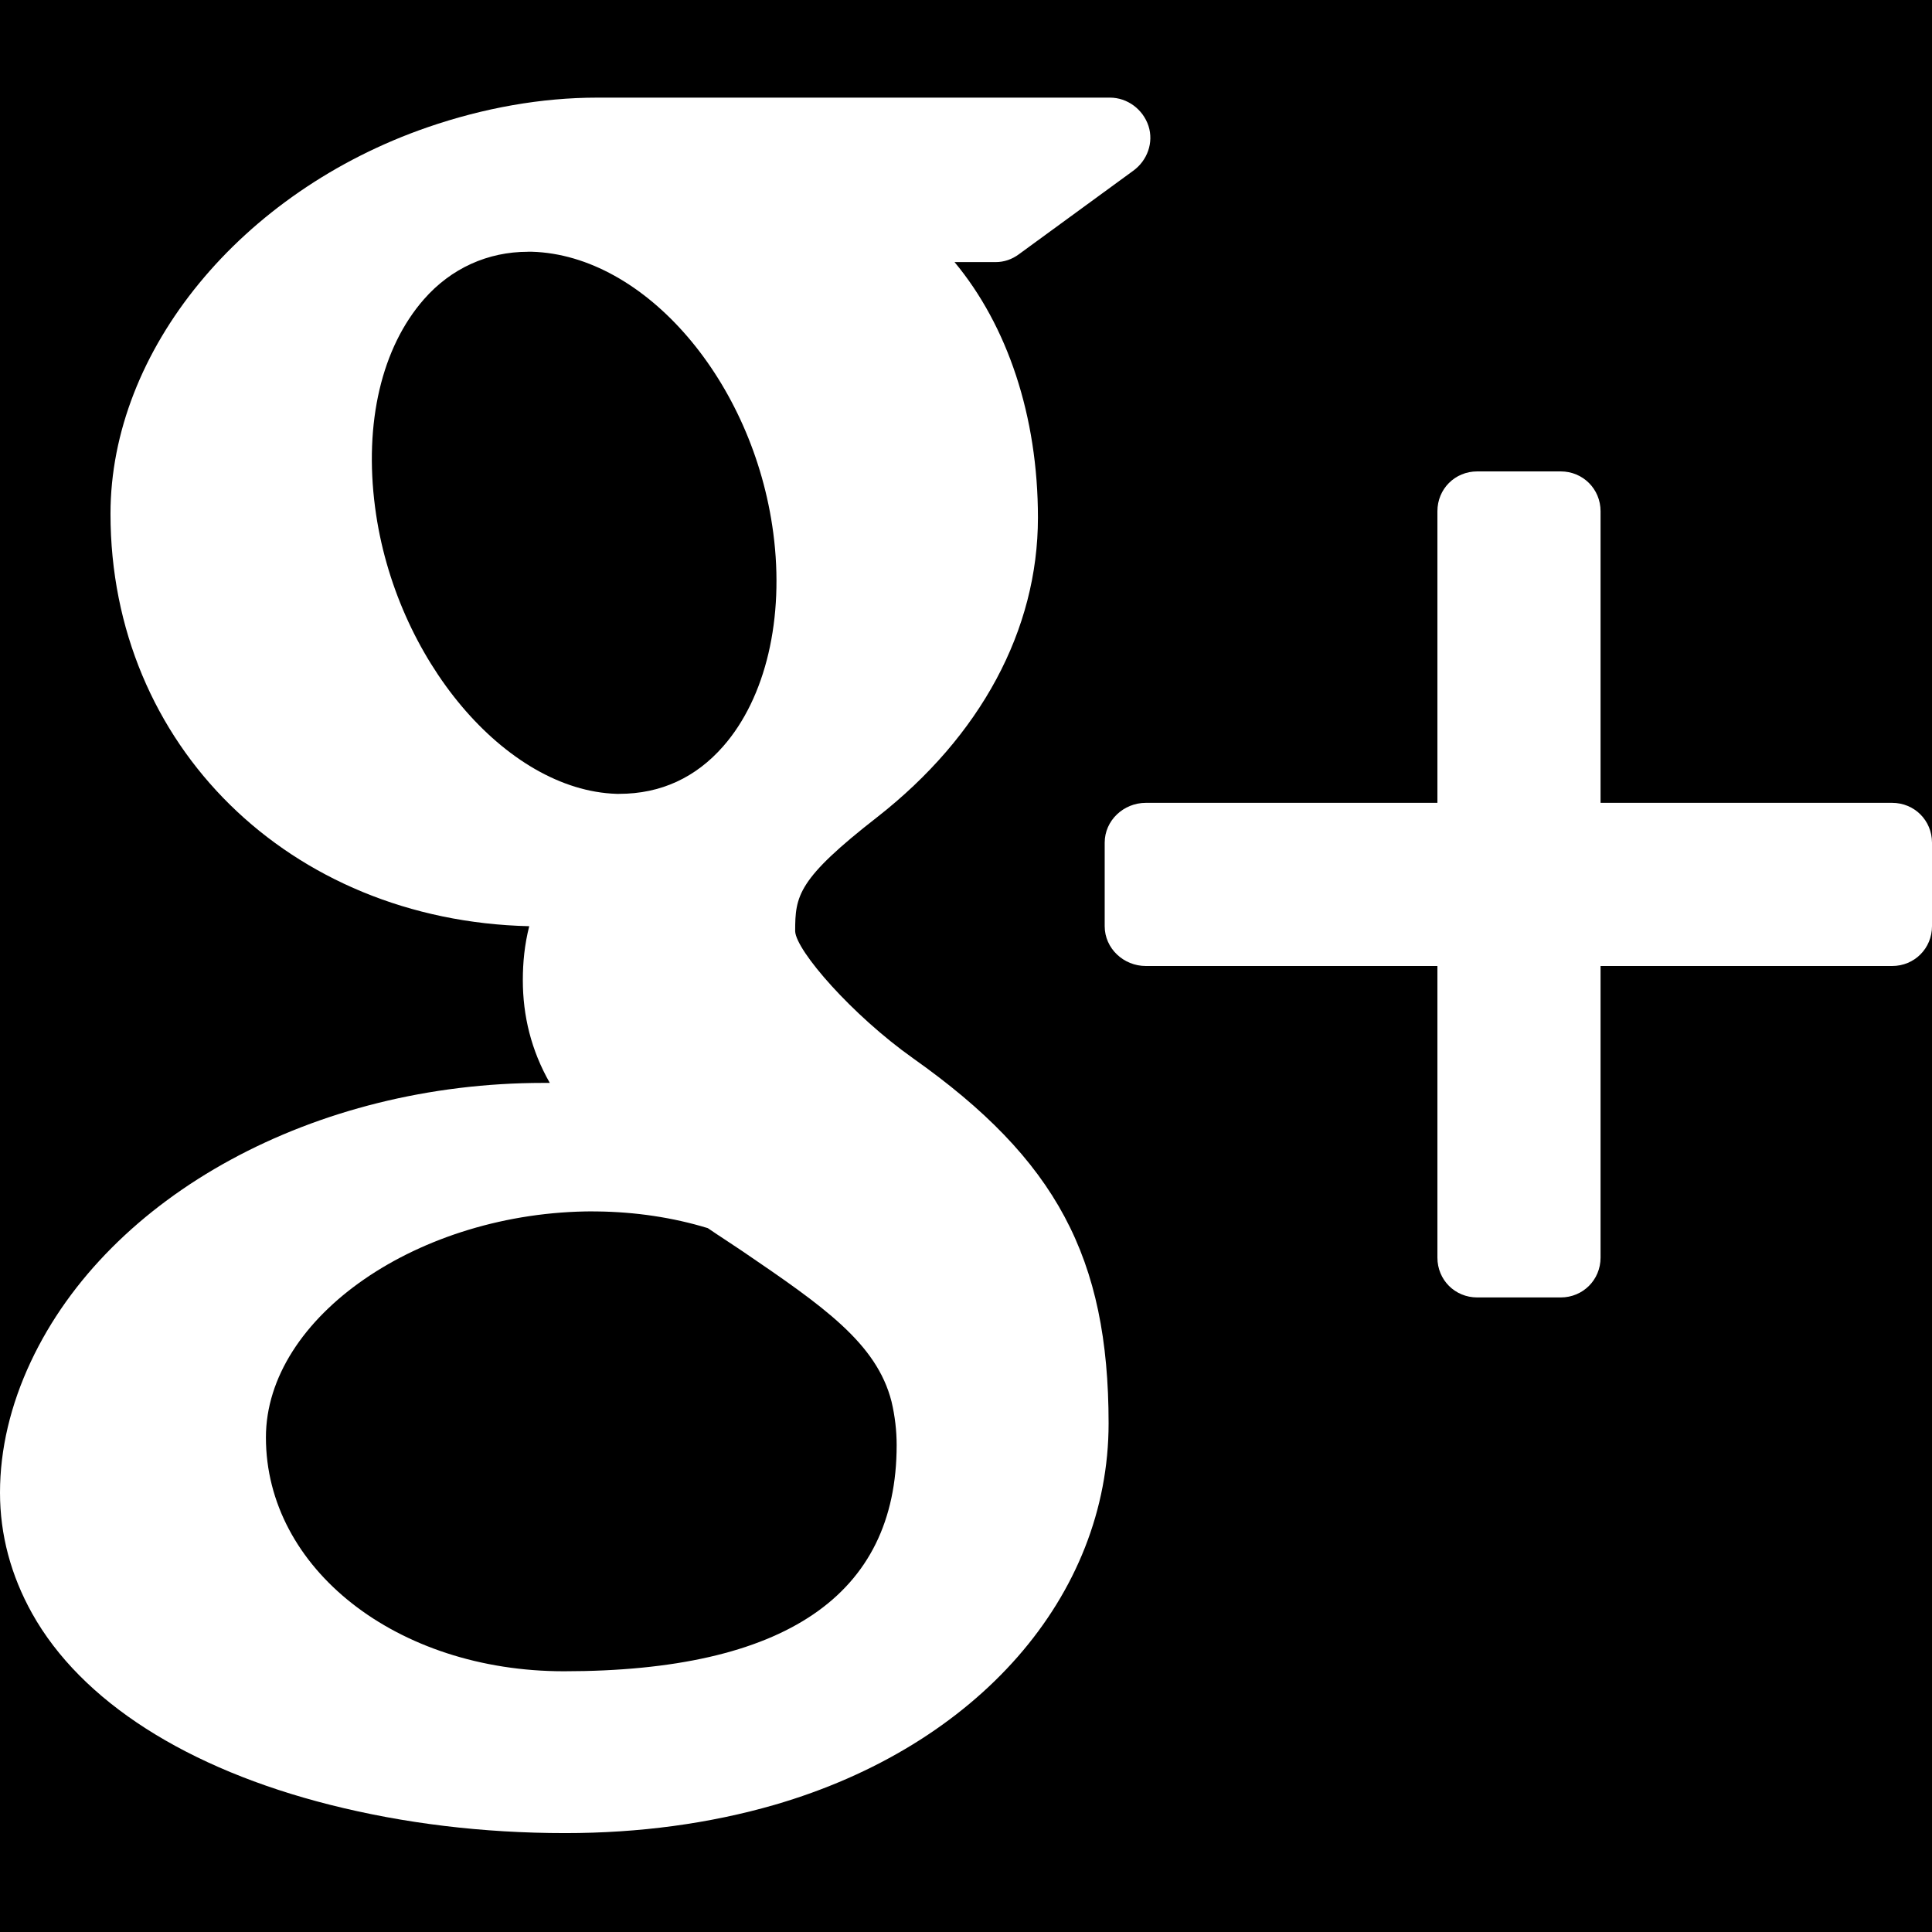 <?xml version="1.0" encoding="UTF-8" standalone="no"?>
<svg
   xmlns:dc="http://purl.org/dc/elements/1.1/"
   xmlns:cc="http://creativecommons.org/ns#"
   xmlns:rdf="http://www.w3.org/1999/02/22-rdf-syntax-ns#"
   xmlns:svg="http://www.w3.org/2000/svg"
   xmlns="http://www.w3.org/2000/svg"
   xmlns:sodipodi="http://sodipodi.sourceforge.net/DTD/sodipodi-0.dtd"
   xmlns:inkscape="http://www.inkscape.org/namespaces/inkscape"
   sodipodi:docname="logo-google-plus.svg"
   inkscape:version="0.48.4 r9939"
   y="0px"
   xml:space="preserve"
   x="0px"
   width="47"
   viewBox="0 0 47 47"
   version="1.1"
   id="Layer_1"
   height="47"
   enable-background="new 0 0 56.693 56.693"><defs
     id="defs11" /><sodipodi:namedview
     pagecolor="#ffffff"
     bordercolor="#666666"
     borderopacity="1"
     objecttolerance="10"
     gridtolerance="10"
     guidetolerance="10"
     inkscape:pageopacity="0"
     inkscape:pageshadow="2"
     inkscape:window-width="898"
     inkscape:window-height="707"
     id="namedview9"
     showgrid="false"
     fit-margin-left="0"
     fit-margin-right="0"
     fit-margin-top="0"
     fit-margin-bottom="0"
     inkscape:zoom="4.1627714"
     inkscape:cx="25.9095"
     inkscape:cy="25.084505"
     inkscape:window-x="874"
     inkscape:window-y="151"
     inkscape:window-maximized="0"
     inkscape:current-layer="Layer_1" /><path
     style="fill:#000000;fill-opacity:1"
     d="M 0,0 0,36.312 C 0,35.259 0.254,34.181 0.75,33.125 2.655,29.067 7.66,26.344 13.219,26.344 l 0.156,0 c -0.453,-0.794 -0.656,-1.632 -0.656,-2.5 0,-0.431 0.042,-0.866 0.156,-1.312 C 7.044,22.397 2.688,18.131 2.688,12.5 c 0,-3.975 3.175,-7.839 7.719,-9.406 1.36,-0.468 2.761,-0.719 4.125,-0.719 l 12.469,0 c 0.425,0 0.804,0.284 0.938,0.688 0.132,0.405 -0.029,0.846 -0.375,1.094 l -2.781,2.031 c -0.165,0.121 -0.356,0.188 -0.562,0.188 l -1,0 C 24.506,7.92 25.25,10.117 25.25,12.594 c 0,2.731 -1.395,5.315 -3.906,7.281 -1.942,1.513 -2,1.915 -2,2.781 0.024,0.475 1.384,2.038 2.875,3.094 3.476,2.459 4.749,4.846 4.75,8.875 0,4.199 -3.183,7.846 -8.125,9.281 -1.585,0.458 -3.296,0.688 -5.094,0.688 -2.001,0 -3.925,-0.235 -5.719,-0.688 C 4.557,43.029 1.978,41.392 0.781,39.25 0.265,38.324 0,37.337 0,36.312 L 0,47 47,47 47,22.531 C 47,23.073 46.571,23.5 46.031,23.5 l -7.094,0 0,7.094 c 0,0.542 -0.429,0.969 -0.969,0.969 l -2.031,0 c -0.543,0 -0.969,-0.427 -0.969,-0.969 l 0,-7.094 -7.094,0 c -0.54,0 -1,-0.427 -1,-0.969 l 0,-2.031 c 0,-0.542 0.46,-0.969 1,-0.969 l 7.094,0 0,-7.094 c 0,-0.541 0.425,-0.969 0.969,-0.969 l 2.031,0 c 0.54,0 0.969,0.428 0.969,0.969 l 0,7.094 7.094,0 C 46.571,19.531 47,19.958 47,20.5 L 47,0 0,0 z m 12.844,6.125 c -0.975,0 -1.868,0.399 -2.531,1.156 C 9.286,8.452 8.854,10.281 9.125,12.344 9.607,16.032 12.301,19.229 15,19.312 l 0.062,0 c 1.015,0 1.866,-0.397 2.531,-1.156 1.04,-1.185 1.491,-3.12 1.219,-5.188 -0.485,-3.693 -3.119,-6.763 -5.875,-6.844 l -0.094,0 z M 14.438,29.469 c -4.244,0 -7.969,2.569 -7.969,5.5 0,3.19 3.179,5.688 7.25,5.688 5.371,0 8.094,-1.85 8.094,-5.5 0,-0.346 -0.04,-0.705 -0.125,-1.062 -0.361,-1.419 -1.659,-2.317 -3.625,-3.656 -0.27,-0.184 -0.552,-0.362 -0.844,-0.562 -0.849,-0.26 -1.764,-0.395 -2.688,-0.406 l -0.094,0 z"
     id="rect3002"
     inkscape:connector-curvature="0" /><g
     id="g3"
     transform="matrix(0.943,0,0,0.943,-3.242,-4.863)" /></svg>